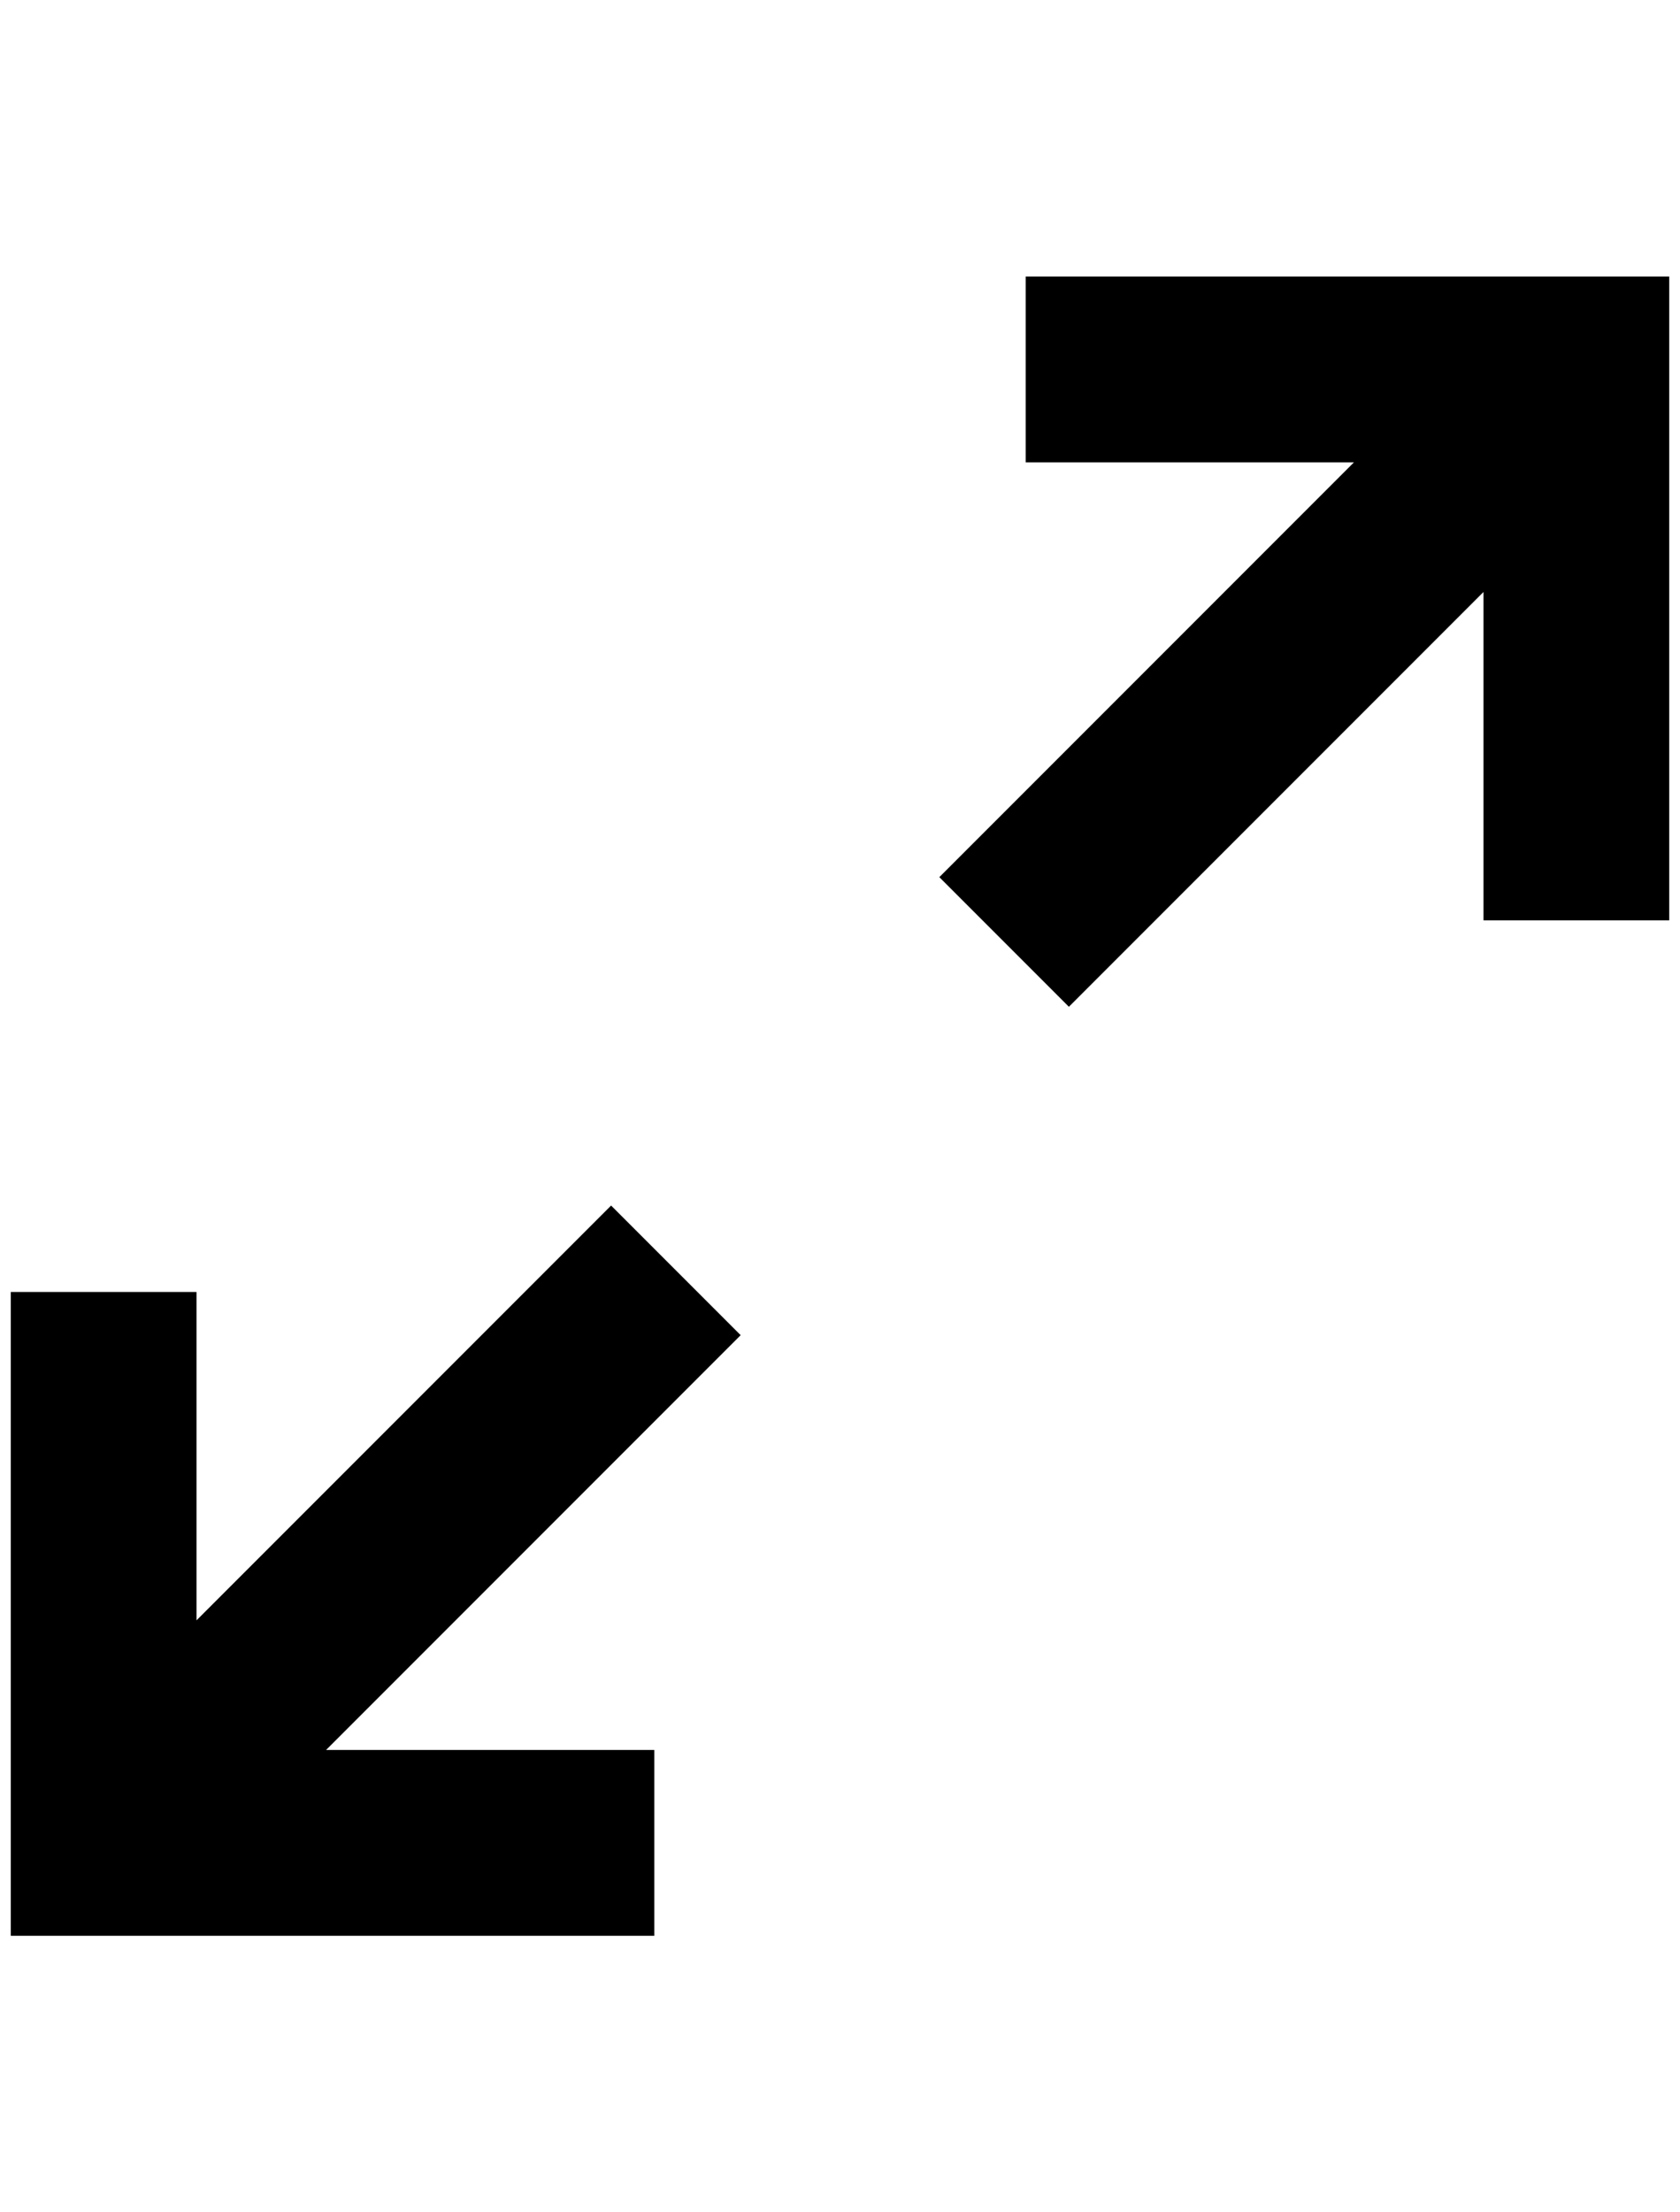 <?xml version="1.0" standalone="no"?>
<!DOCTYPE svg PUBLIC "-//W3C//DTD SVG 1.1//EN" "http://www.w3.org/Graphics/SVG/1.1/DTD/svg11.dtd" >
<svg xmlns="http://www.w3.org/2000/svg" xmlns:xlink="http://www.w3.org/1999/xlink" version="1.1" viewBox="-10 0 1556 2048">
   <path fill="currentColor"
d="M596 1792v-172h-304l384 -384l-120 -120l-384 384v-304h-172v596h596zM980 932l384 -384v304h172v-596h-596v172h304l-384 384z" />
</svg>
